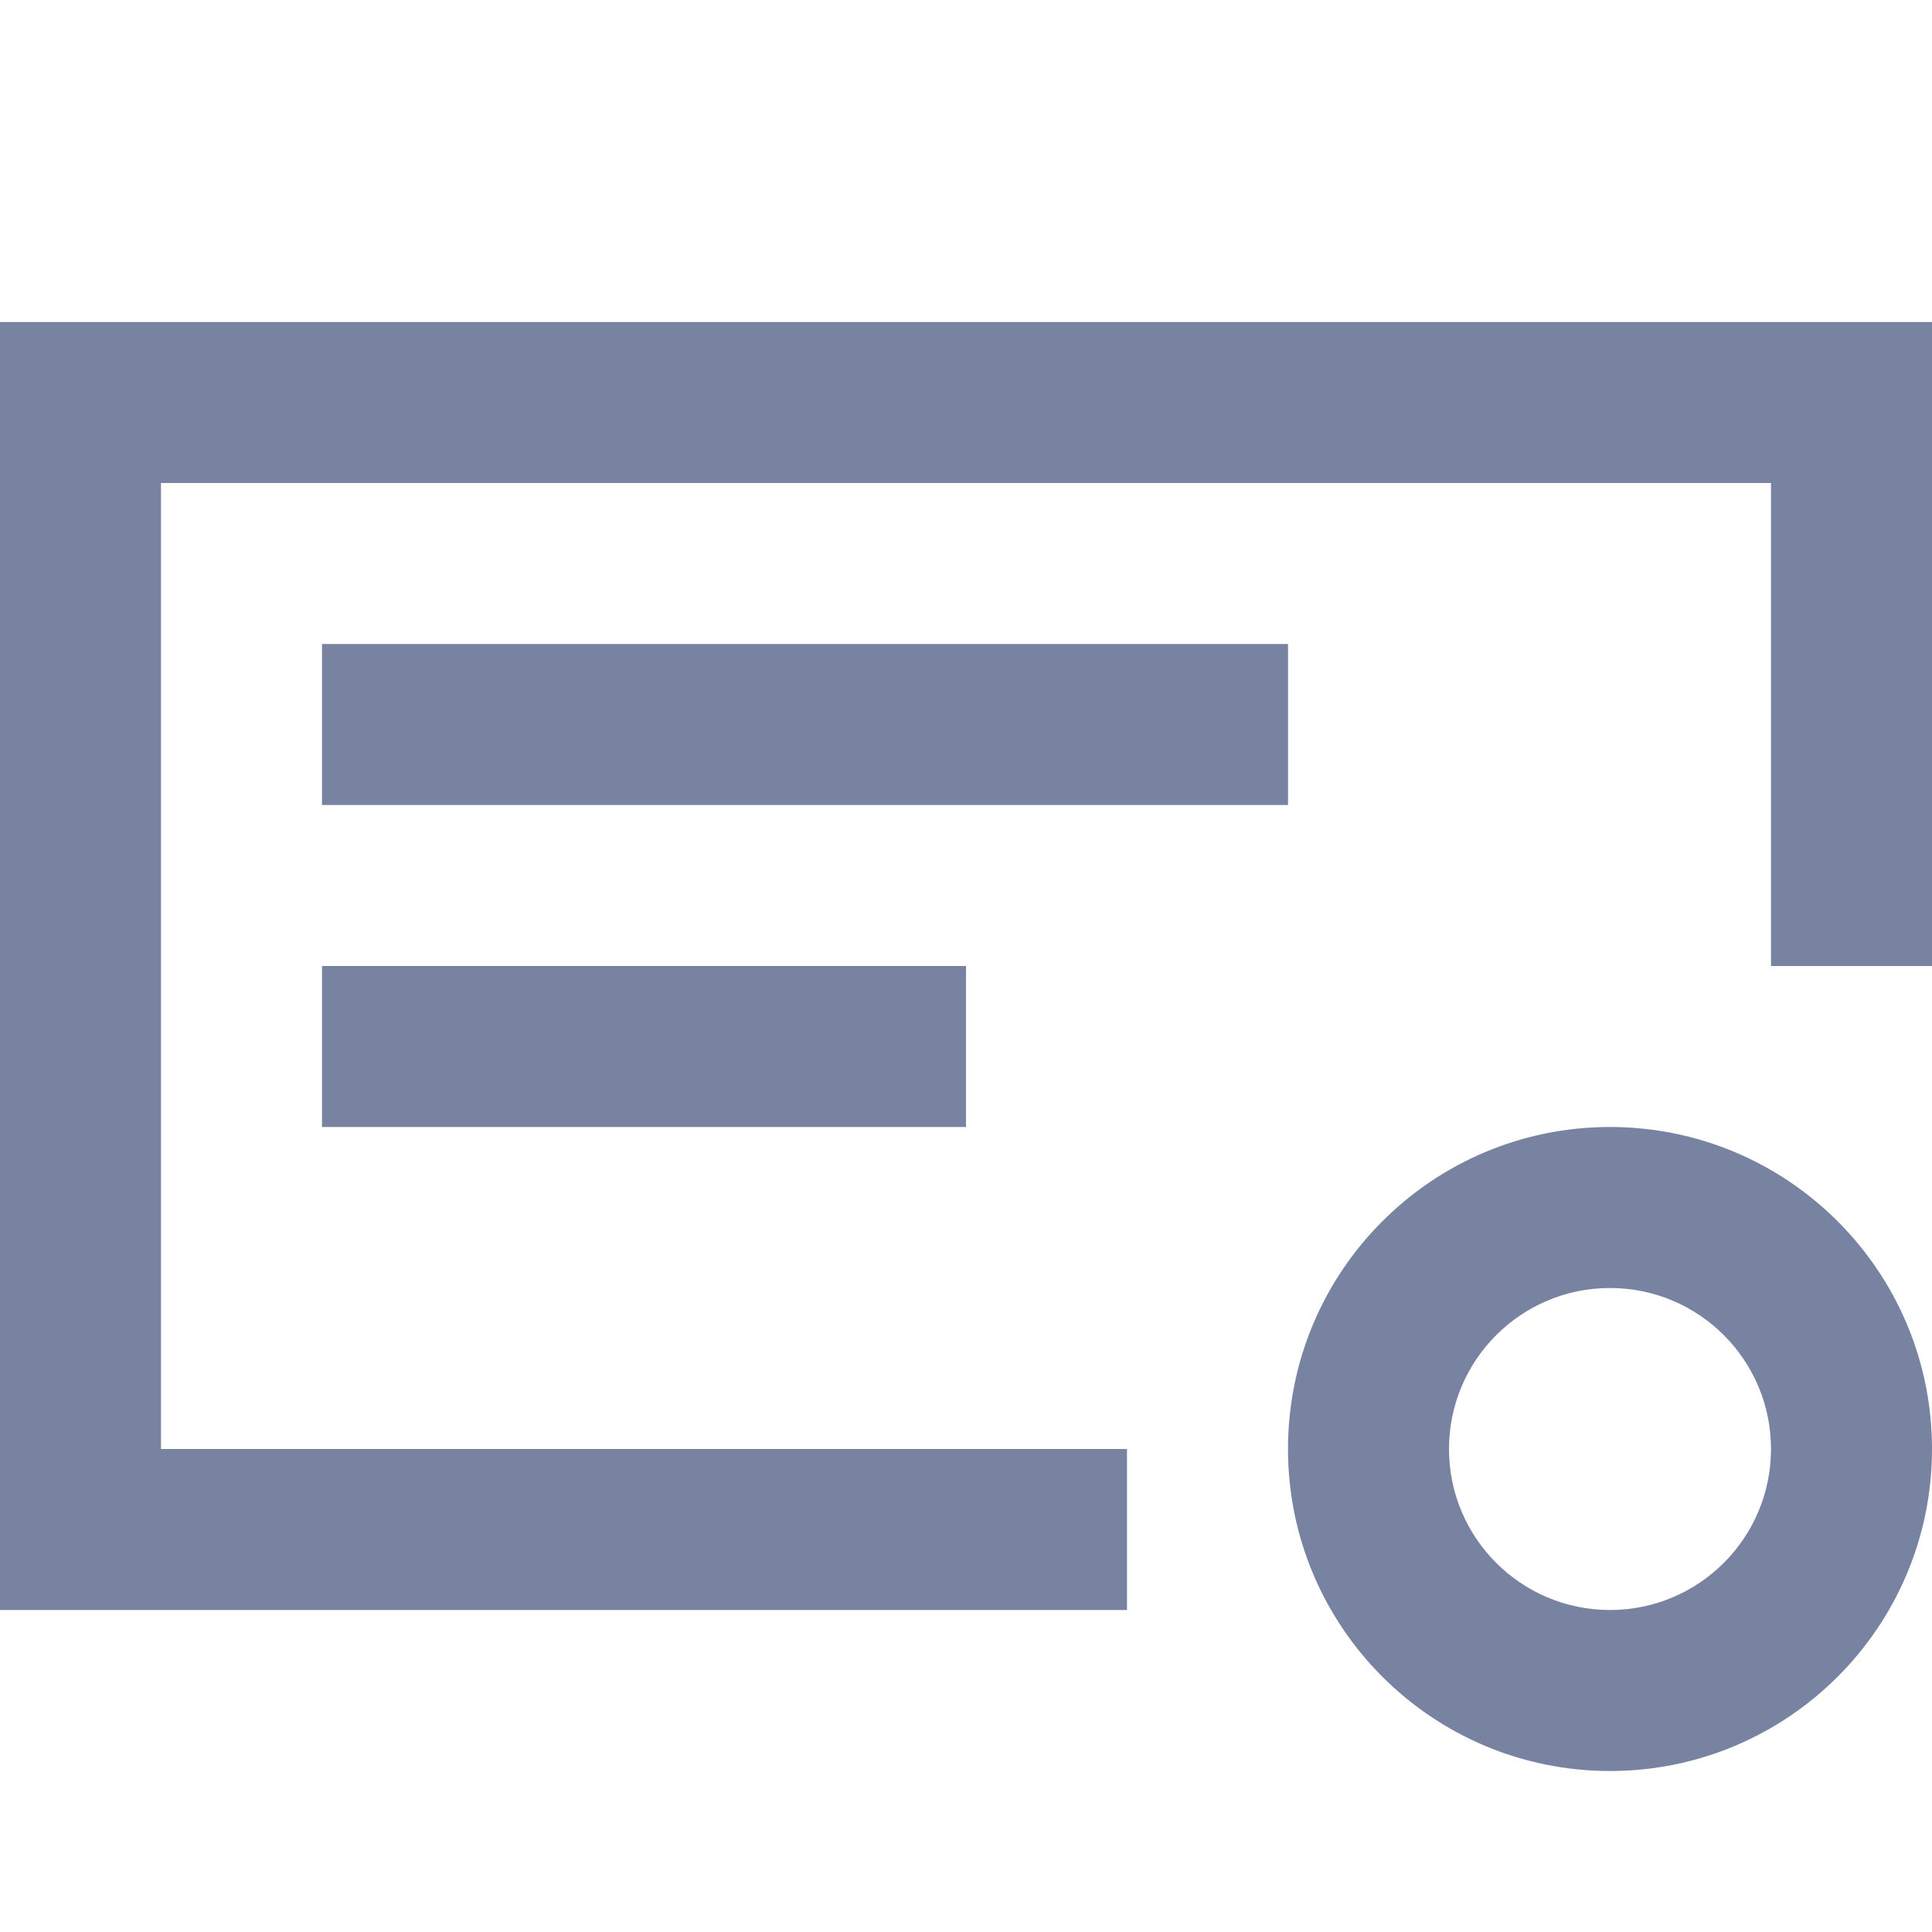 <svg width="48" height="48" viewBox="0 0 48 48" fill="none" xmlns="http://www.w3.org/2000/svg">
<rect x="8" y="16" width="24" height="4" fill="#7783A0"/>
<rect x="8" y="24" width="16" height="4" fill="#7783A0"/>
<path fill-rule="evenodd" clip-rule="evenodd" d="M40 40C42.209 40 44 38.209 44 36C44 33.791 42.209 32 40 32C37.791 32 36 33.791 36 36C36 38.209 37.791 40 40 40ZM40 44C44.418 44 48 40.418 48 36C48 31.582 44.418 28 40 28C35.582 28 32 31.582 32 36C32 40.418 35.582 44 40 44Z" fill="#7783A0"/>
<path d="M0 8H48V24H44V12H4V36H28V40H0V8Z" fill="#7783A0"/>
</svg>
